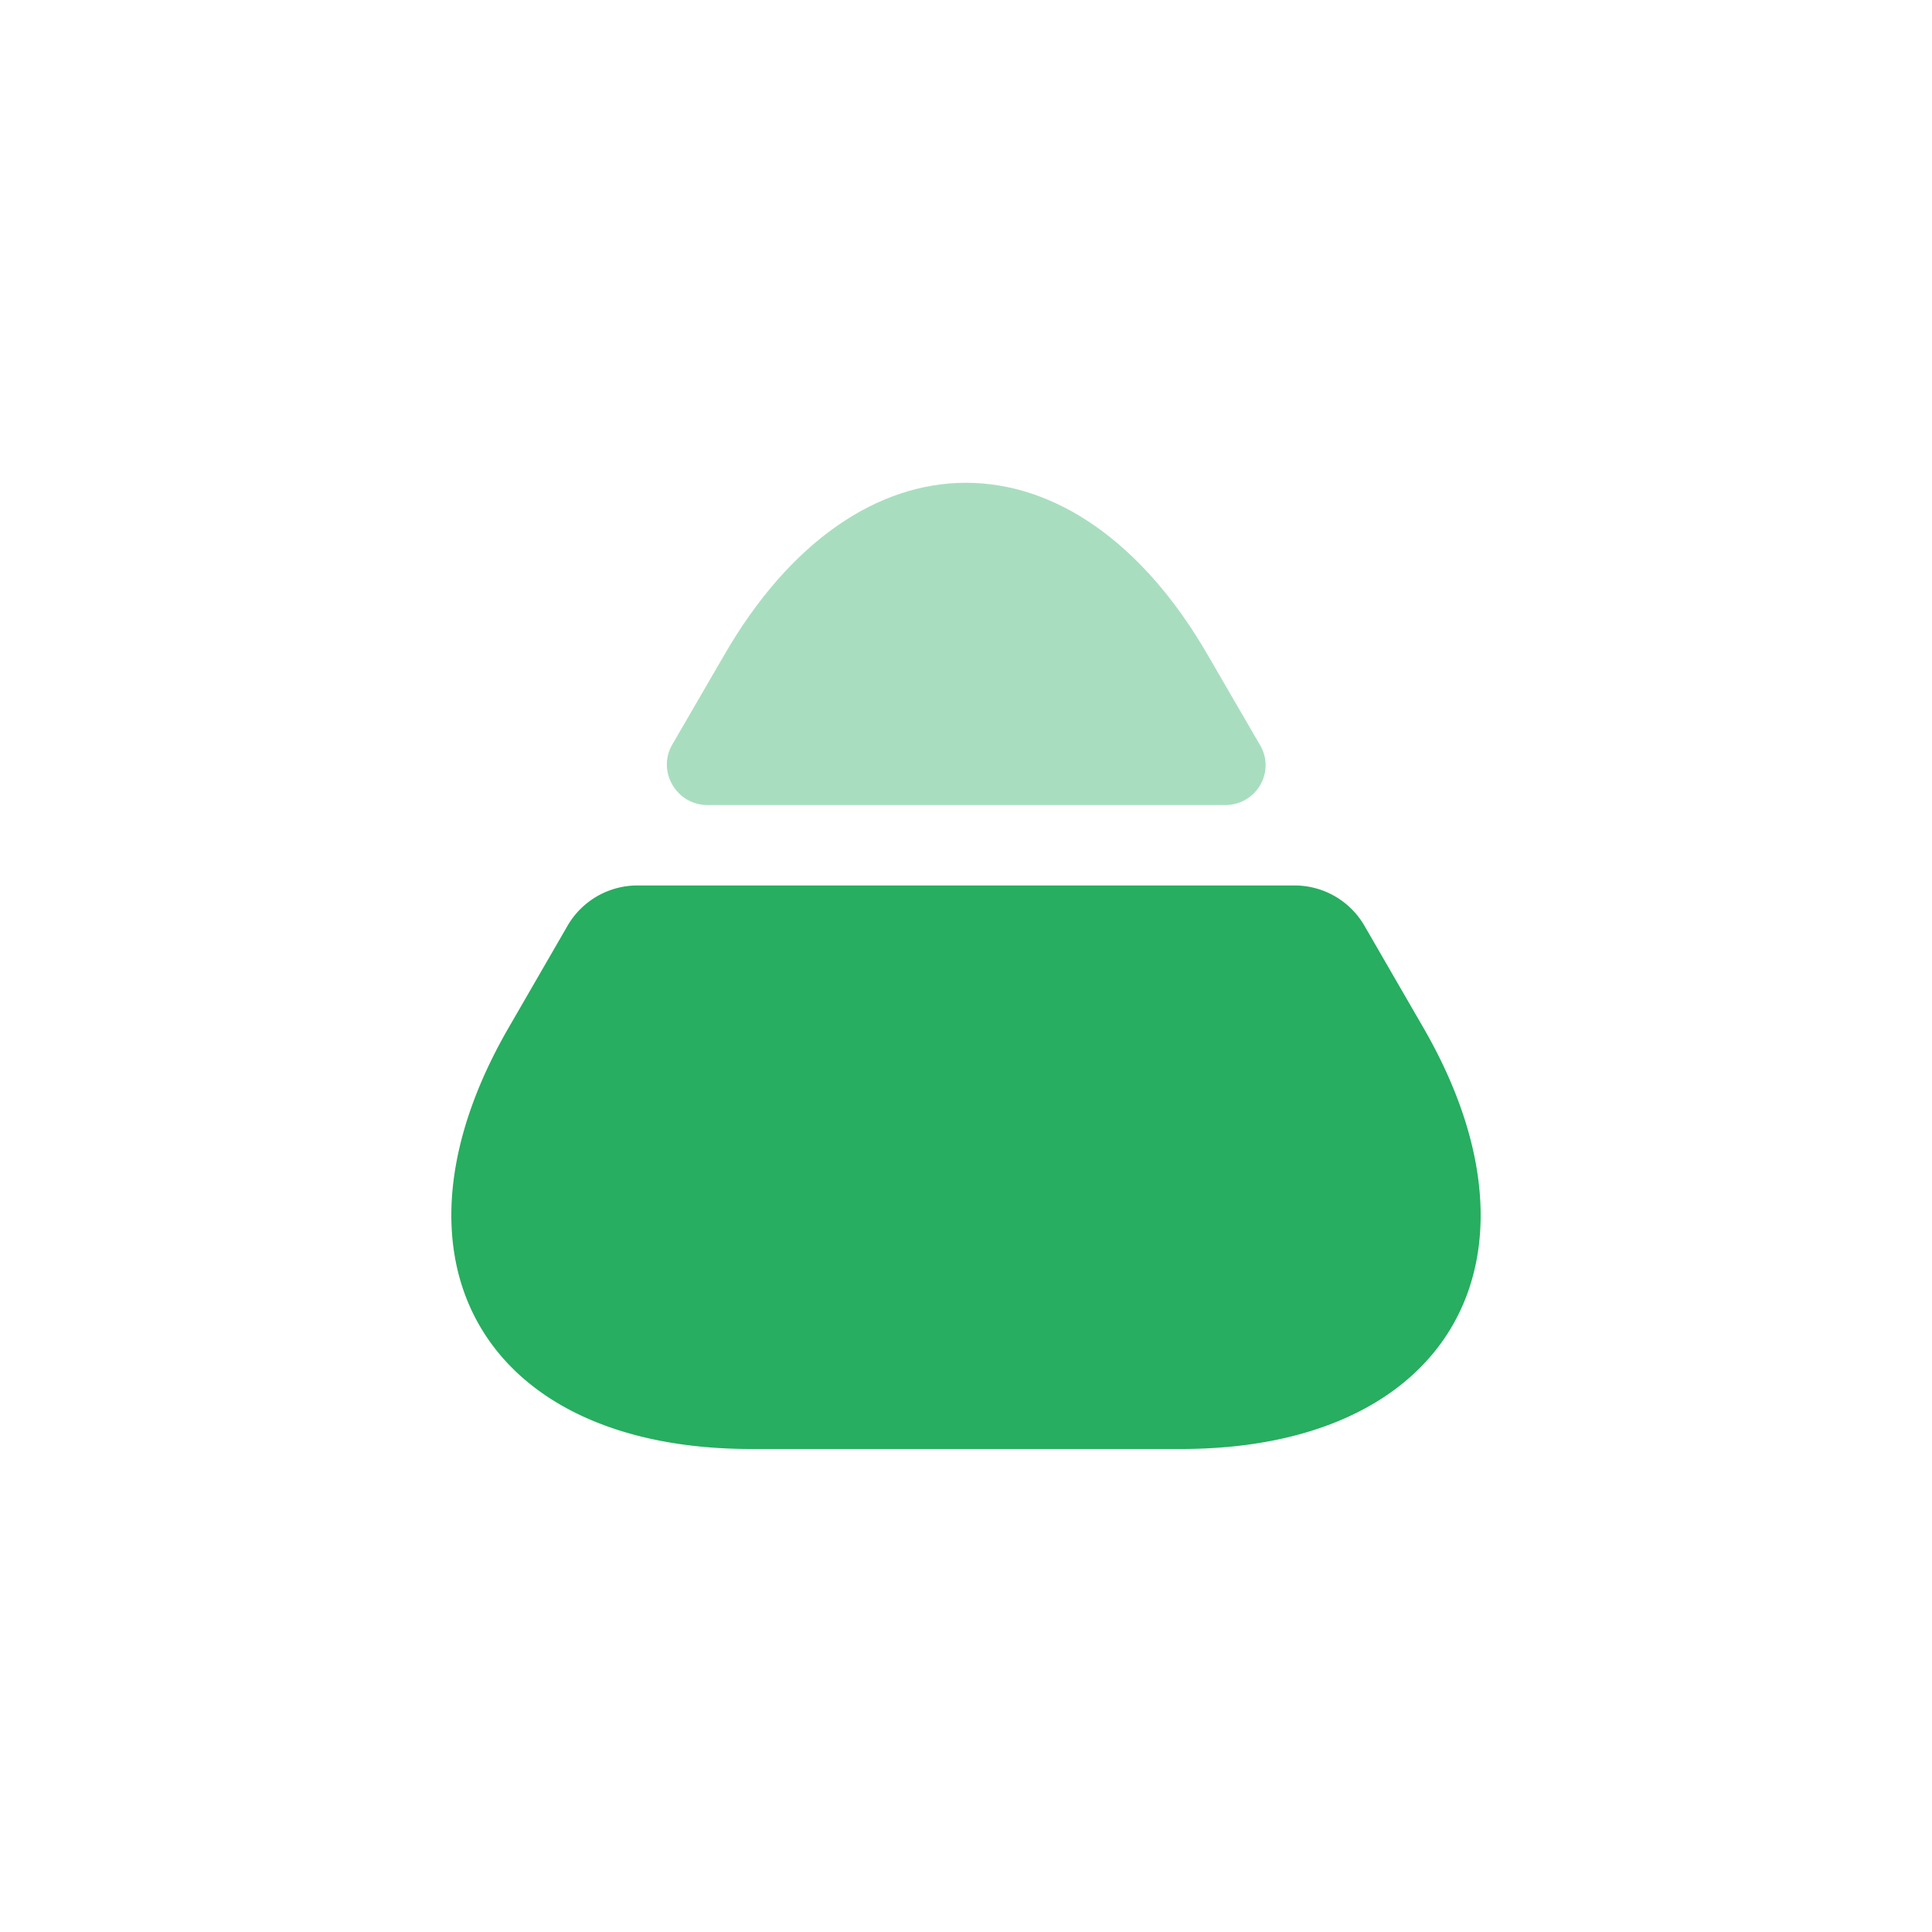 <svg xmlns="http://www.w3.org/2000/svg" width="16" height="16" fill="none" viewBox="0 0 16 16">
  <path fill="#27AE60" d="M6.22 12h3.56c2.213 0 3.113-1.567 2.013-3.48l-.493-.853a.669.669 0 0 0-.58-.334H5.28c-.24 0-.46.127-.58.334l-.493.853c-1.1 1.913-.2 3.48 2.013 3.48Z"/>
  <path fill="#27AE60" d="M5.86 6.667h4.287c.26 0 .42-.28.286-.5l-.426-.734c-1.1-1.913-2.914-1.913-4.014 0l-.426.734c-.127.22.033.5.293.5Z" opacity=".4"/>
</svg>

